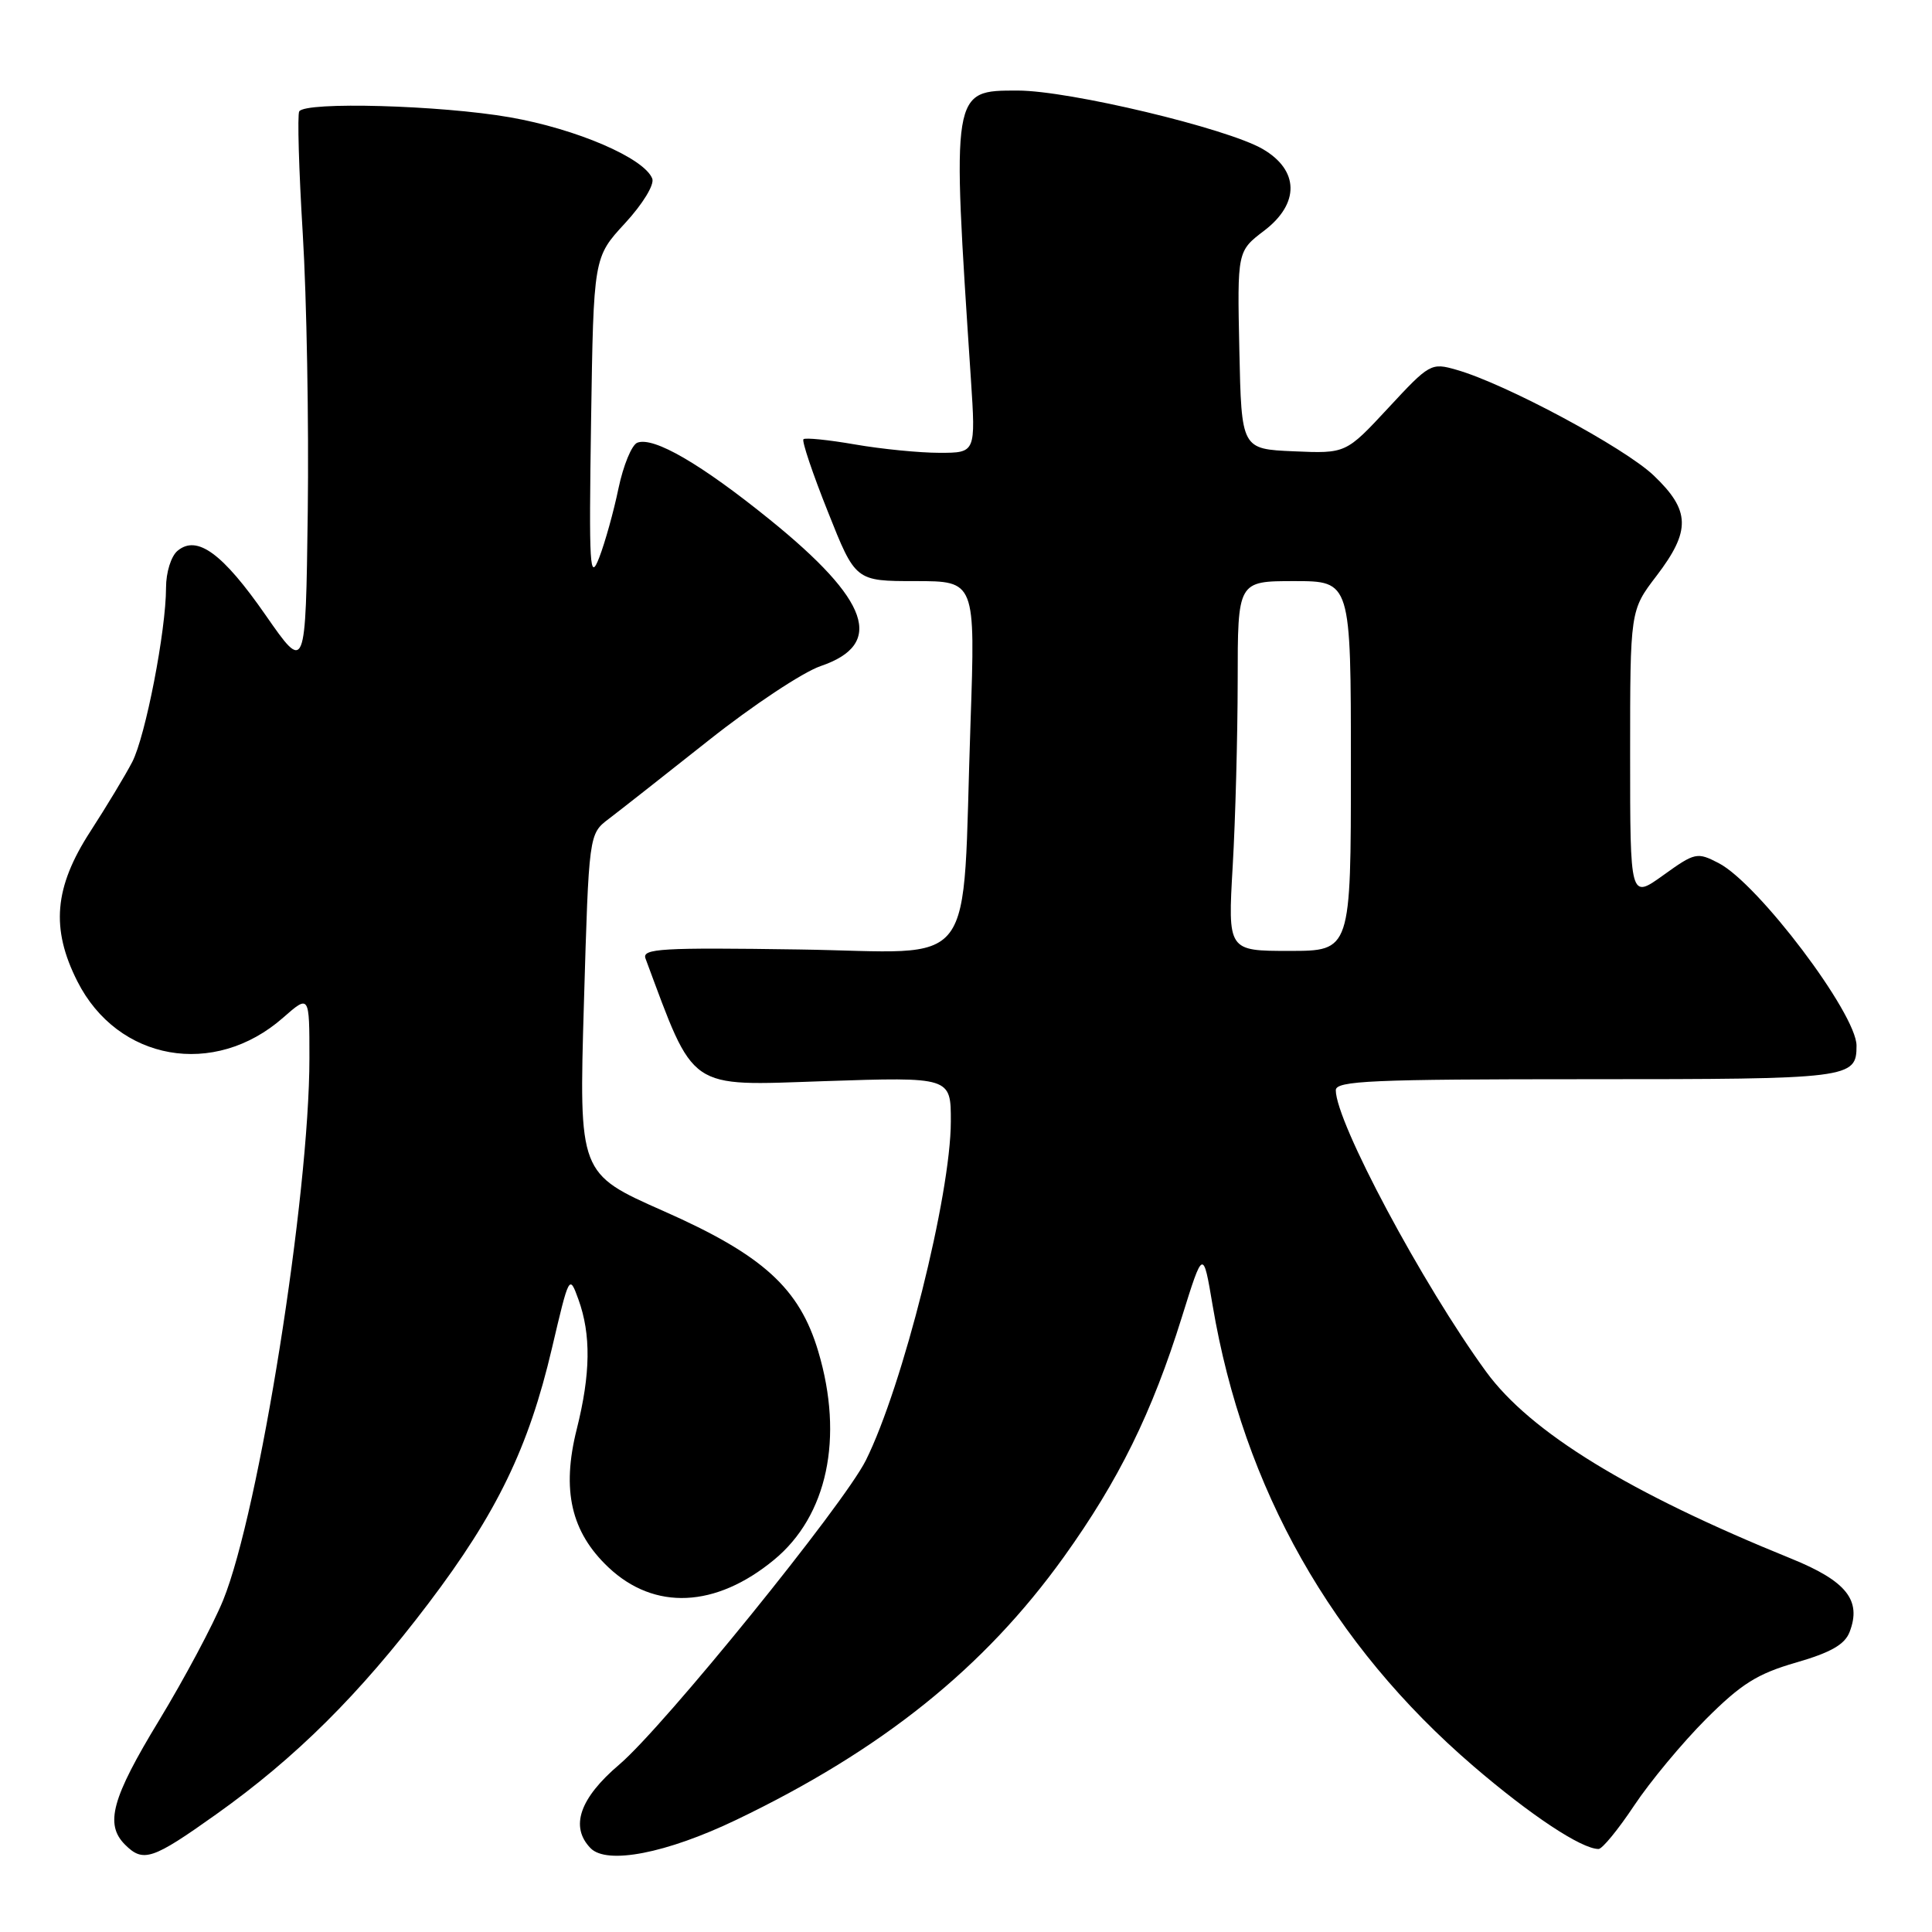 <?xml version="1.0" encoding="UTF-8" standalone="no"?>
<!DOCTYPE svg PUBLIC "-//W3C//DTD SVG 1.1//EN" "http://www.w3.org/Graphics/SVG/1.1/DTD/svg11.dtd" >
<svg xmlns="http://www.w3.org/2000/svg" xmlns:xlink="http://www.w3.org/1999/xlink" version="1.1" viewBox="0 0 256 256">
 <g >
 <path fill="currentColor"
d=" M 28.64 240.41 C 39.19 232.91 47.62 224.53 56.74 212.50 C 65.85 200.49 70.05 191.81 73.13 178.67 C 75.42 168.91 75.44 168.86 76.64 172.17 C 78.33 176.83 78.26 182.05 76.42 189.38 C 74.39 197.46 75.67 203.01 80.63 207.69 C 86.72 213.43 94.84 213.06 102.57 206.68 C 109.63 200.86 111.83 190.52 108.43 179.09 C 105.94 170.69 101.09 166.29 87.92 160.47 C 76.71 155.51 76.71 155.51 77.37 133.00 C 78.03 110.50 78.03 110.50 80.67 108.50 C 82.12 107.40 88.07 102.72 93.89 98.11 C 99.71 93.49 106.39 89.06 108.74 88.26 C 117.26 85.36 115.25 79.57 102.00 68.85 C 92.89 61.48 86.61 57.83 84.45 58.66 C 83.71 58.94 82.59 61.67 81.95 64.72 C 81.32 67.77 80.17 71.89 79.40 73.88 C 78.14 77.13 78.03 75.26 78.32 55.80 C 78.65 34.10 78.65 34.10 82.81 29.59 C 85.17 27.03 86.73 24.47 86.43 23.67 C 85.38 20.95 76.39 17.08 67.55 15.54 C 58.37 13.94 40.46 13.44 39.65 14.76 C 39.39 15.18 39.60 22.50 40.12 31.01 C 40.64 39.53 40.93 56.09 40.78 67.82 C 40.50 89.13 40.50 89.13 35.21 81.53 C 29.51 73.32 26.11 70.83 23.53 72.98 C 22.67 73.69 22.00 75.84 22.00 77.87 C 22.00 83.56 19.28 97.56 17.52 100.97 C 16.64 102.67 14.14 106.82 11.96 110.19 C 7.18 117.57 6.71 123.03 10.25 130.03 C 15.59 140.60 28.39 142.87 37.51 134.85 C 41.00 131.79 41.00 131.79 41.00 140.20 C 41.00 158.39 34.33 200.31 29.57 212.03 C 28.25 215.27 24.43 222.43 21.09 227.94 C 14.81 238.27 13.86 241.72 16.57 244.43 C 18.98 246.83 20.18 246.43 28.64 240.41 Z  M 97.54 241.15 C 116.87 231.88 130.42 221.00 140.96 206.31 C 148.25 196.14 152.65 187.21 156.61 174.50 C 159.42 165.50 159.42 165.50 160.68 172.98 C 164.78 197.26 176.46 217.89 195.22 234.01 C 202.81 240.53 209.56 245.00 211.82 245.00 C 212.31 245.00 214.43 242.41 216.53 239.25 C 218.63 236.09 222.91 230.94 226.04 227.80 C 230.72 223.12 232.85 221.78 237.98 220.30 C 242.58 218.97 244.44 217.91 245.08 216.25 C 246.70 212.05 244.67 209.50 237.33 206.52 C 215.87 197.82 202.79 189.80 196.92 181.76 C 188.51 170.22 177.00 148.68 177.00 144.46 C 177.00 143.21 181.74 143.00 210.30 143.00 C 245.24 143.00 246.00 142.91 246.00 138.55 C 245.99 134.32 232.96 117.06 227.72 114.36 C 224.88 112.89 224.59 112.95 220.38 115.98 C 216.00 119.12 216.00 119.12 216.00 100.00 C 216.00 80.88 216.00 80.88 219.50 76.30 C 224.07 70.31 223.99 67.64 219.12 63.00 C 215.23 59.30 199.50 50.86 193.02 49.01 C 189.63 48.03 189.43 48.15 183.95 54.06 C 178.34 60.10 178.34 60.10 171.42 59.80 C 164.50 59.50 164.50 59.50 164.22 46.39 C 163.94 33.28 163.94 33.28 167.53 30.55 C 172.23 26.96 172.15 22.56 167.32 19.75 C 162.60 17.00 141.66 12.00 134.87 12.00 C 126.06 12.00 126.10 11.76 128.65 50.25 C 129.29 60.00 129.29 60.00 124.48 60.00 C 121.83 60.00 116.79 59.50 113.28 58.89 C 109.76 58.28 106.70 57.97 106.46 58.20 C 106.23 58.44 107.68 62.76 109.70 67.81 C 113.35 77.00 113.35 77.00 121.30 77.00 C 129.24 77.00 129.24 77.00 128.60 95.75 C 127.43 129.53 129.98 126.16 105.88 125.81 C 87.63 125.54 85.05 125.69 85.53 127.00 C 92.11 144.66 90.97 143.88 109.16 143.26 C 126.00 142.70 126.00 142.70 125.99 148.60 C 125.98 158.33 119.62 183.69 114.73 193.50 C 111.81 199.36 87.96 228.79 82.06 233.81 C 76.80 238.28 75.50 242.06 78.25 244.89 C 80.41 247.11 88.30 245.58 97.54 241.15 Z  M 163.34 114.75 C 163.70 108.56 163.99 97.54 164.00 90.25 C 164.00 77.00 164.00 77.00 171.50 77.00 C 179.00 77.00 179.00 77.00 179.00 101.50 C 179.00 126.00 179.00 126.00 170.85 126.00 C 162.69 126.00 162.69 126.00 163.34 114.75 Z "/>
</g>
</svg>